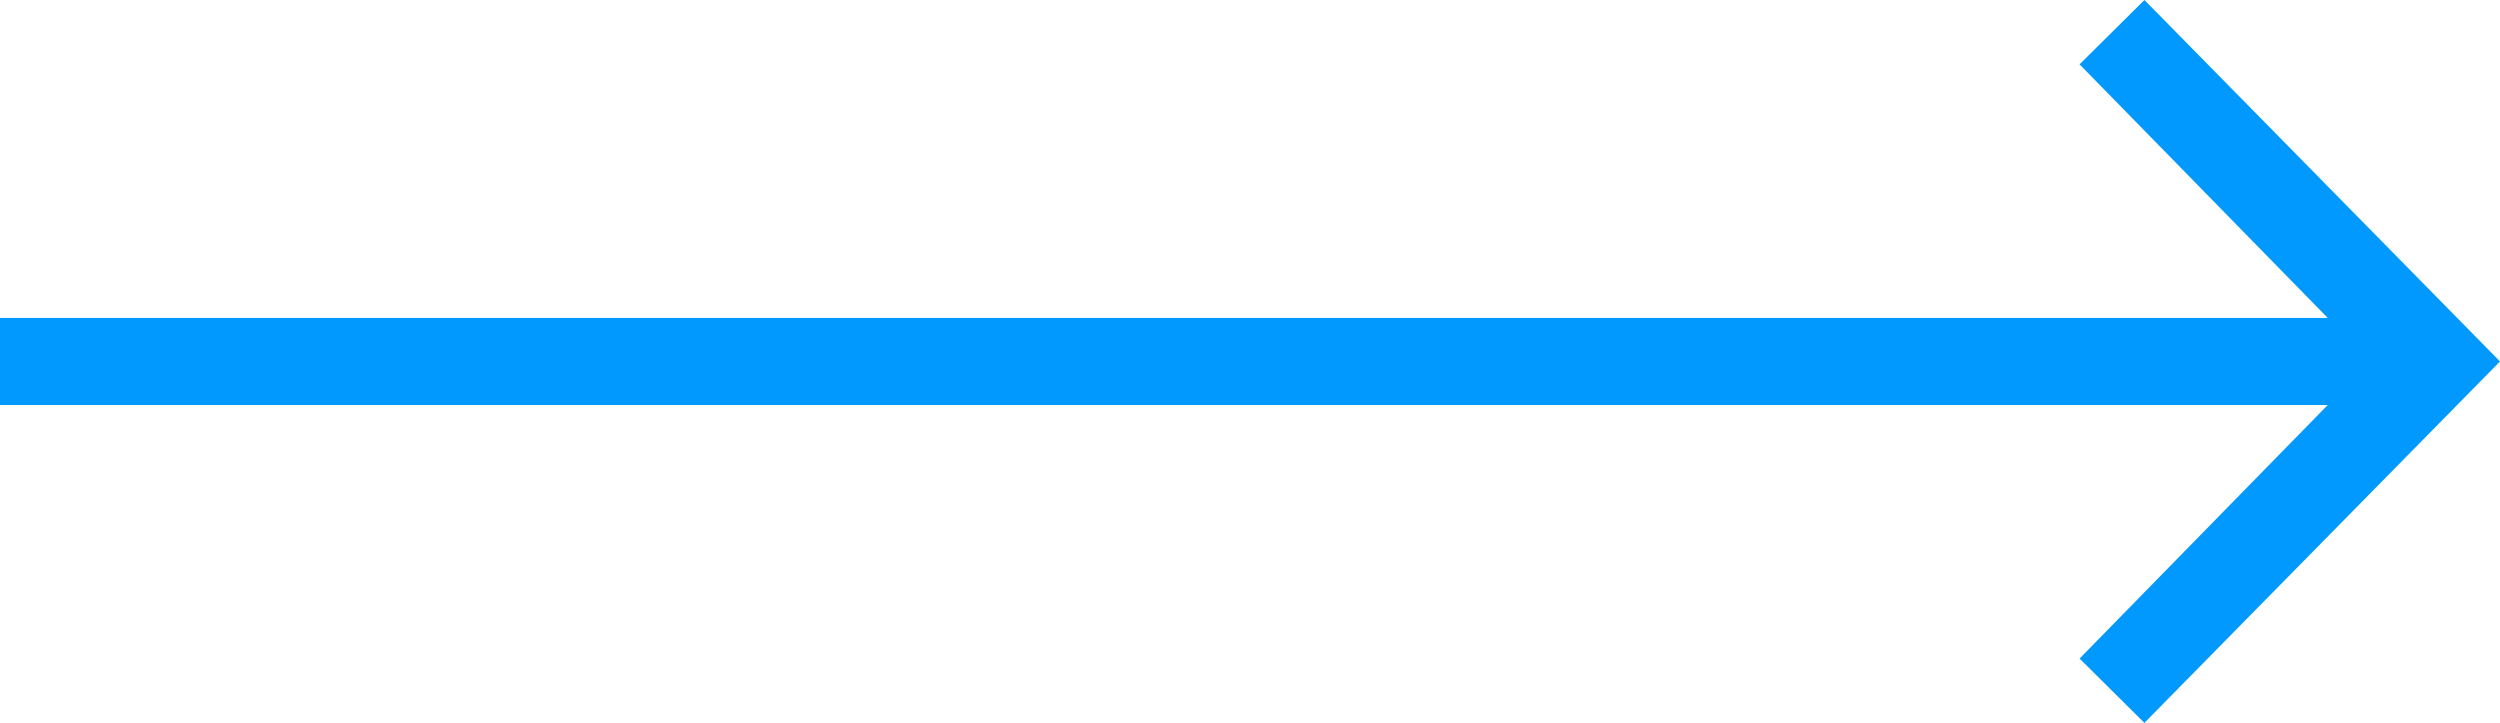 <svg xmlns="http://www.w3.org/2000/svg" width="83" height="24" viewBox="0 0 83 24">
    <path fill="#0299FF" fill-rule="evenodd" d="M71.194 24l-2.152-2.136 8.24-8.419H0v-2.89h77.281l-8.24-8.419L71.195 0 83 12z"/>
</svg>
